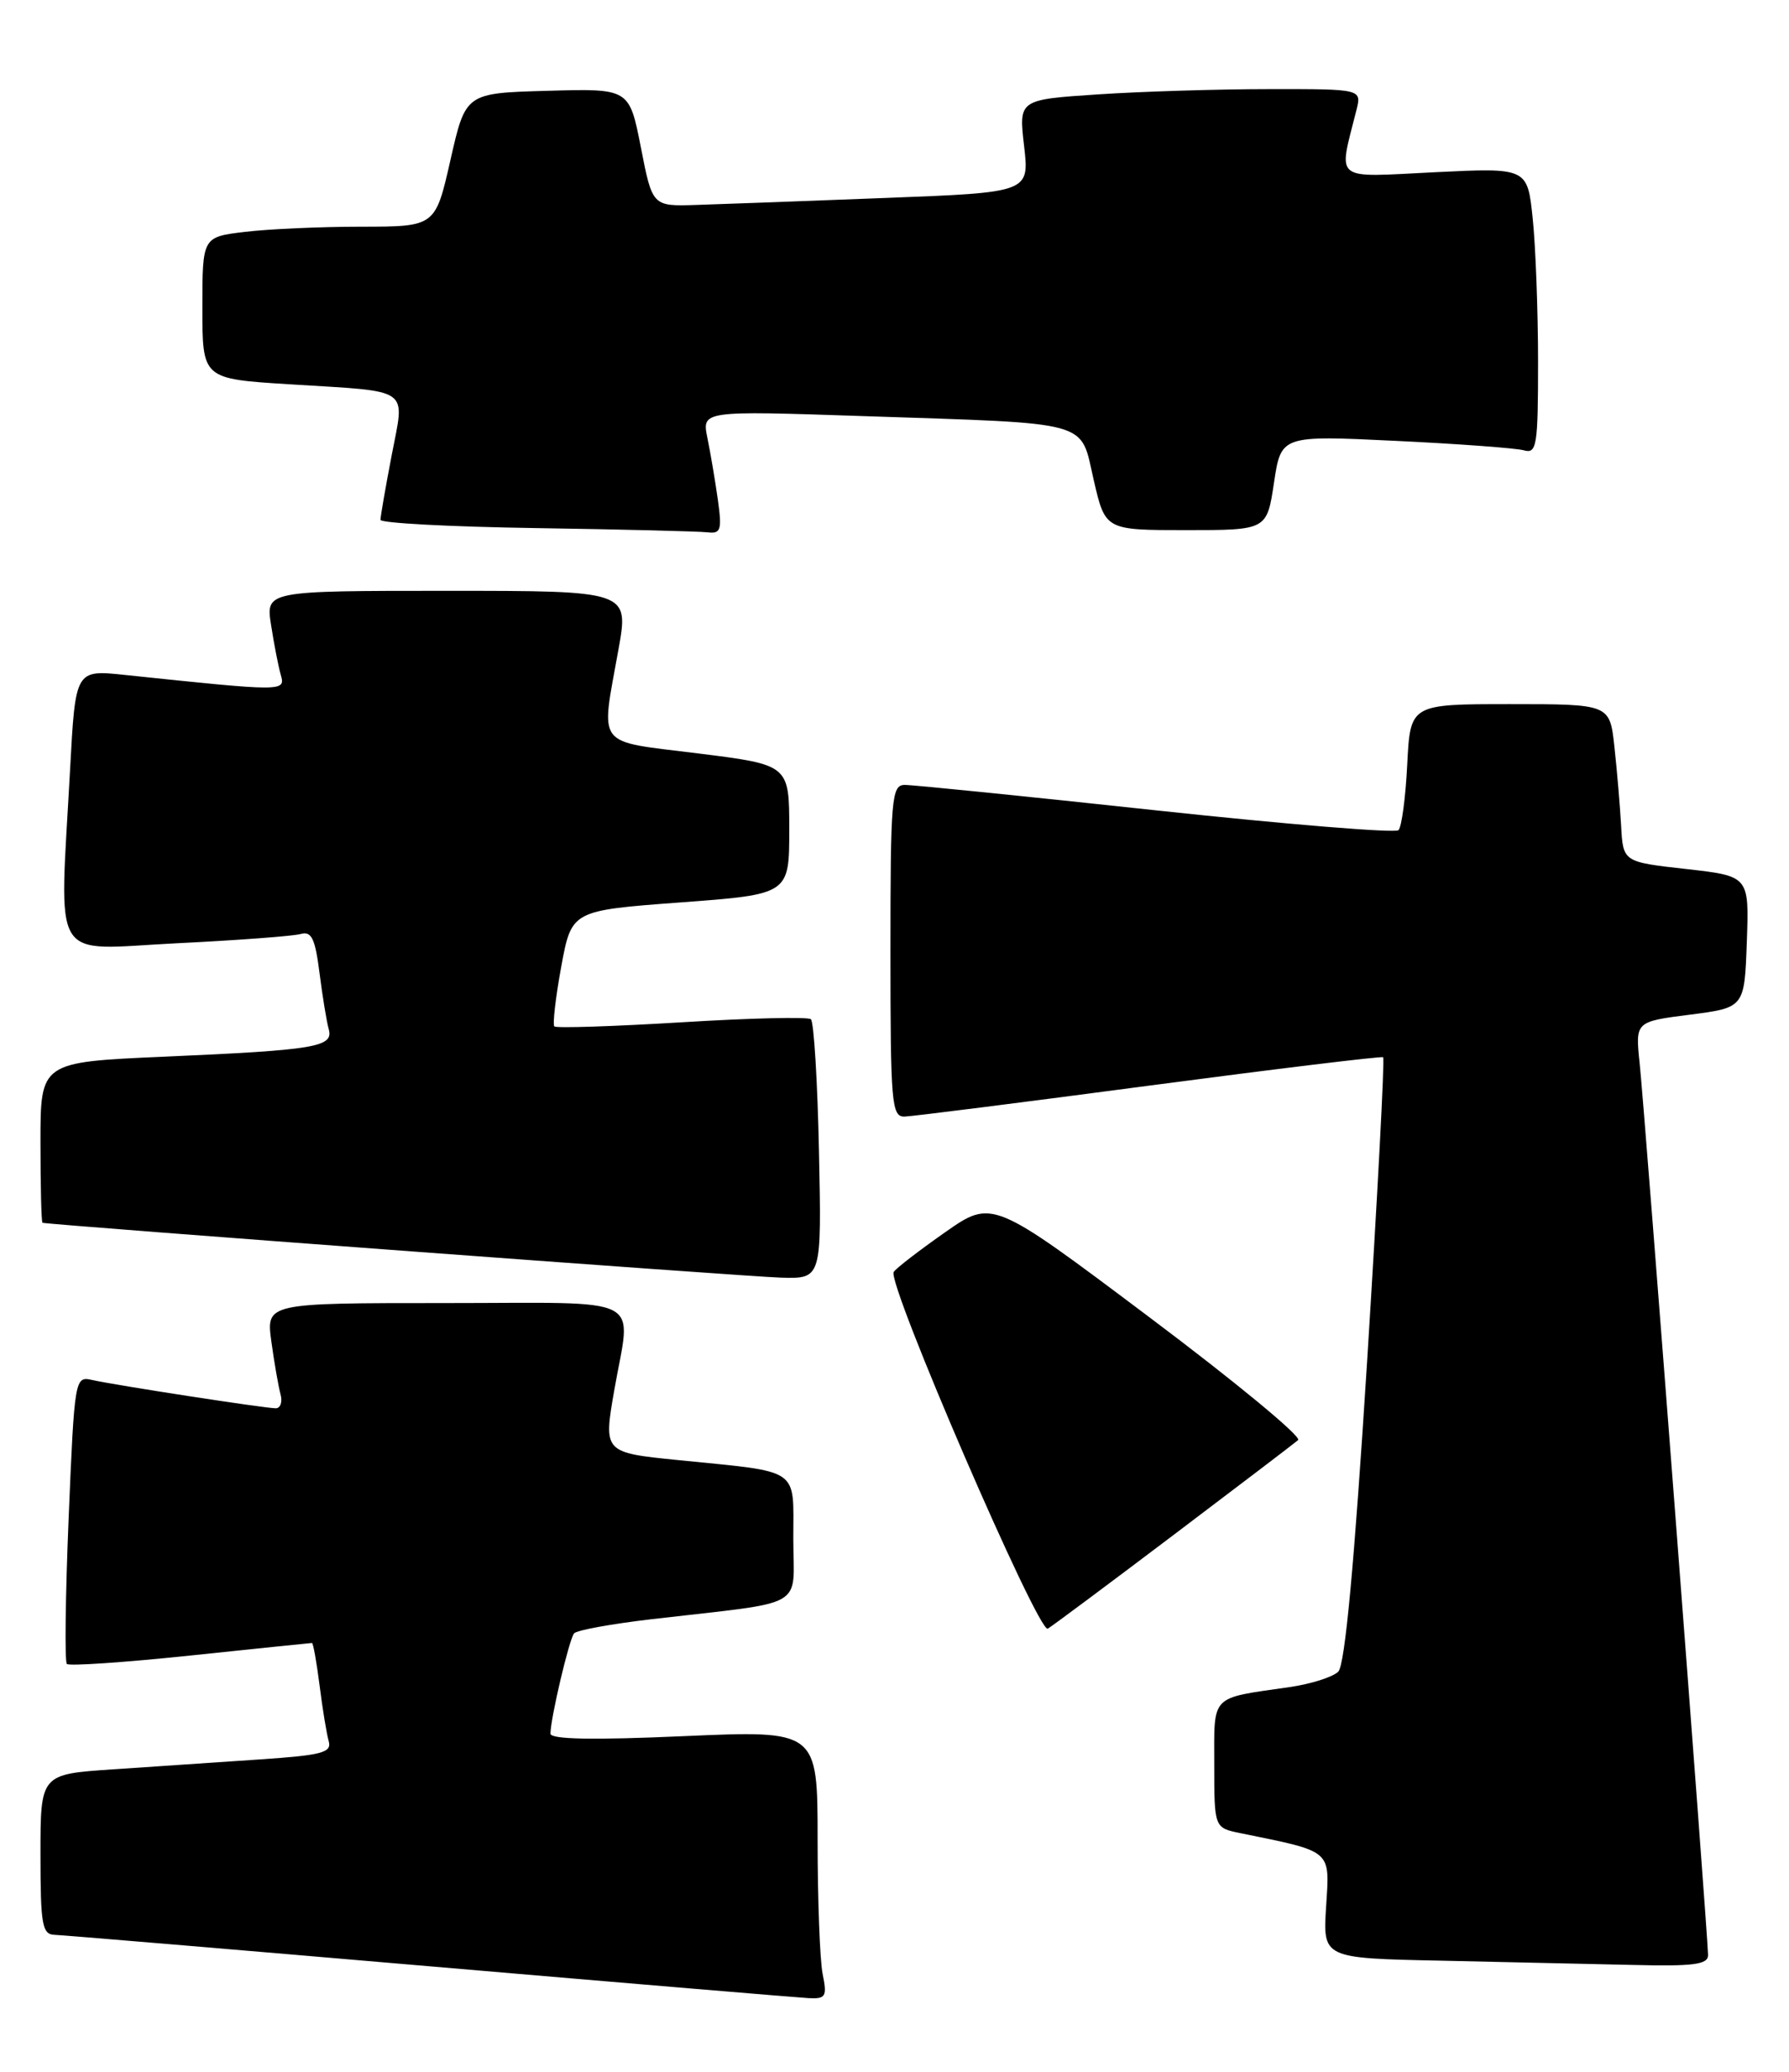 <?xml version="1.0" encoding="UTF-8" standalone="no"?>
<!DOCTYPE svg PUBLIC "-//W3C//DTD SVG 1.1//EN" "http://www.w3.org/Graphics/SVG/1.1/DTD/svg11.dtd" >
<svg xmlns="http://www.w3.org/2000/svg" xmlns:xlink="http://www.w3.org/1999/xlink" version="1.1" viewBox="0 0 221 256">
 <g >
 <path fill="currentColor"
d=" M 101.62 243.88 C 101.28 242.16 101.00 234.68 101.00 227.27 C 101.00 213.79 101.00 213.79 84.50 214.51 C 73.23 215.01 68.00 214.91 68.00 214.20 C 68.00 212.35 70.31 202.52 70.92 201.81 C 71.24 201.42 75.55 200.64 80.50 200.06 C 100.01 197.79 98.00 198.94 98.00 190.07 C 98.00 181.23 99.04 181.94 83.85 180.41 C 74.56 179.48 74.54 179.46 75.88 171.78 C 77.96 159.81 80.27 161.00 54.94 161.00 C 32.88 161.00 32.88 161.00 33.52 165.75 C 33.88 168.36 34.39 171.29 34.65 172.25 C 34.92 173.21 34.65 174.00 34.06 174.00 C 32.73 174.00 14.30 171.16 11.36 170.50 C 9.25 170.02 9.20 170.31 8.48 187.55 C 8.08 197.20 7.98 205.31 8.26 205.59 C 8.54 205.87 15.40 205.40 23.51 204.55 C 31.62 203.70 38.38 203.00 38.54 203.00 C 38.69 203.00 39.11 205.36 39.48 208.25 C 39.84 211.14 40.35 214.24 40.61 215.14 C 41.00 216.55 39.76 216.87 32.03 217.39 C 27.06 217.73 18.95 218.27 14.00 218.61 C 5.00 219.21 5.00 219.21 5.00 229.11 C 5.00 237.84 5.21 239.01 6.75 239.06 C 7.71 239.09 28.52 240.84 53.00 242.94 C 77.48 245.04 98.57 246.81 99.88 246.88 C 102.02 246.99 102.19 246.69 101.62 243.88 Z  M 211.00 241.56 C 211.00 239.36 203.17 137.21 202.55 131.37 C 202.01 126.23 202.01 126.23 208.75 125.37 C 215.50 124.50 215.50 124.50 215.79 116.37 C 216.08 108.25 216.08 108.25 208.29 107.37 C 200.50 106.50 200.50 106.50 200.26 102.00 C 200.12 99.53 199.75 95.14 199.43 92.25 C 198.86 87.00 198.86 87.00 186.54 87.00 C 174.22 87.00 174.22 87.00 173.84 94.43 C 173.64 98.52 173.15 102.18 172.76 102.57 C 172.38 102.96 158.88 101.85 142.78 100.12 C 126.68 98.38 112.71 96.97 111.75 96.98 C 110.14 97.00 110.00 98.65 110.00 117.50 C 110.00 136.37 110.14 138.00 111.75 137.96 C 112.71 137.93 126.32 136.21 142.00 134.13 C 157.68 132.06 170.66 130.48 170.86 130.63 C 171.07 130.77 170.17 147.64 168.89 168.11 C 167.30 193.26 166.15 205.71 165.32 206.54 C 164.65 207.21 161.94 208.07 159.30 208.45 C 149.41 209.88 150.00 209.27 150.00 218.03 C 150.00 225.84 150.00 225.84 153.25 226.50 C 164.66 228.83 164.27 228.49 163.82 235.54 C 163.41 241.95 163.41 241.95 177.95 242.25 C 185.95 242.42 196.66 242.66 201.75 242.78 C 209.23 242.96 211.00 242.73 211.00 241.56 Z  M 145.00 189.63 C 152.97 183.60 159.89 178.34 160.36 177.93 C 160.83 177.52 152.52 170.66 141.89 162.68 C 122.58 148.17 122.58 148.17 116.73 152.27 C 113.52 154.52 110.67 156.72 110.40 157.16 C 109.55 158.54 128.30 201.93 129.44 201.23 C 130.02 200.88 137.03 195.66 145.00 189.63 Z  M 101.17 142.25 C 100.99 133.59 100.54 126.25 100.17 125.93 C 99.80 125.62 92.62 125.79 84.21 126.31 C 75.79 126.82 68.72 127.05 68.48 126.82 C 68.25 126.58 68.63 123.26 69.33 119.44 C 70.61 112.50 70.61 112.50 84.05 111.50 C 97.50 110.50 97.50 110.50 97.50 102.50 C 97.50 94.50 97.50 94.50 86.25 93.09 C 73.39 91.48 74.20 92.55 76.40 80.25 C 77.70 73.00 77.70 73.00 55.26 73.00 C 32.82 73.00 32.82 73.00 33.49 77.25 C 33.85 79.59 34.39 82.36 34.69 83.40 C 35.27 85.46 35.11 85.46 15.41 83.39 C 9.32 82.75 9.32 82.75 8.66 95.03 C 7.34 119.50 6.03 117.34 21.75 116.55 C 29.31 116.18 36.24 115.66 37.15 115.40 C 38.48 115.02 38.93 115.95 39.47 120.21 C 39.84 123.12 40.35 126.25 40.61 127.16 C 41.23 129.37 38.99 129.74 20.25 130.56 C 5.00 131.23 5.00 131.23 5.00 141.11 C 5.00 146.55 5.11 151.04 5.25 151.08 C 6.00 151.33 92.31 157.75 96.50 157.86 C 101.50 158.00 101.50 158.00 101.17 142.25 Z  M 88.68 61.75 C 88.35 59.41 87.77 55.98 87.39 54.12 C 86.70 50.74 86.70 50.74 106.60 51.41 C 135.24 52.37 133.39 51.85 135.11 59.31 C 136.54 65.50 136.54 65.50 146.52 65.50 C 156.50 65.50 156.50 65.50 157.38 59.64 C 158.26 53.79 158.26 53.79 172.38 54.47 C 180.15 54.84 187.29 55.37 188.25 55.64 C 189.84 56.09 190.00 55.11 190.00 44.71 C 190.00 38.43 189.70 30.46 189.34 27.01 C 188.69 20.72 188.69 20.72 177.23 21.28 C 164.51 21.91 165.32 22.55 167.56 13.62 C 168.22 11.00 168.22 11.00 156.86 11.01 C 150.61 11.01 141.08 11.30 135.67 11.66 C 125.84 12.31 125.84 12.31 126.51 18.05 C 127.17 23.78 127.17 23.78 109.34 24.46 C 99.53 24.84 89.05 25.23 86.04 25.32 C 80.59 25.50 80.59 25.50 79.17 18.22 C 77.74 10.93 77.74 10.93 67.63 11.22 C 57.52 11.50 57.52 11.50 55.65 19.75 C 53.78 28.00 53.78 28.00 44.64 28.01 C 39.61 28.01 33.14 28.30 30.25 28.65 C 25.00 29.28 25.00 29.28 25.00 38.04 C 25.00 46.81 25.00 46.81 35.75 47.48 C 51.05 48.44 50.01 47.71 48.38 56.28 C 47.62 60.25 47.00 63.83 47.00 64.23 C 47.00 64.63 55.66 65.09 66.25 65.25 C 76.84 65.41 86.35 65.65 87.39 65.77 C 89.05 65.97 89.20 65.51 88.68 61.75 Z "/>
</g>
</svg>